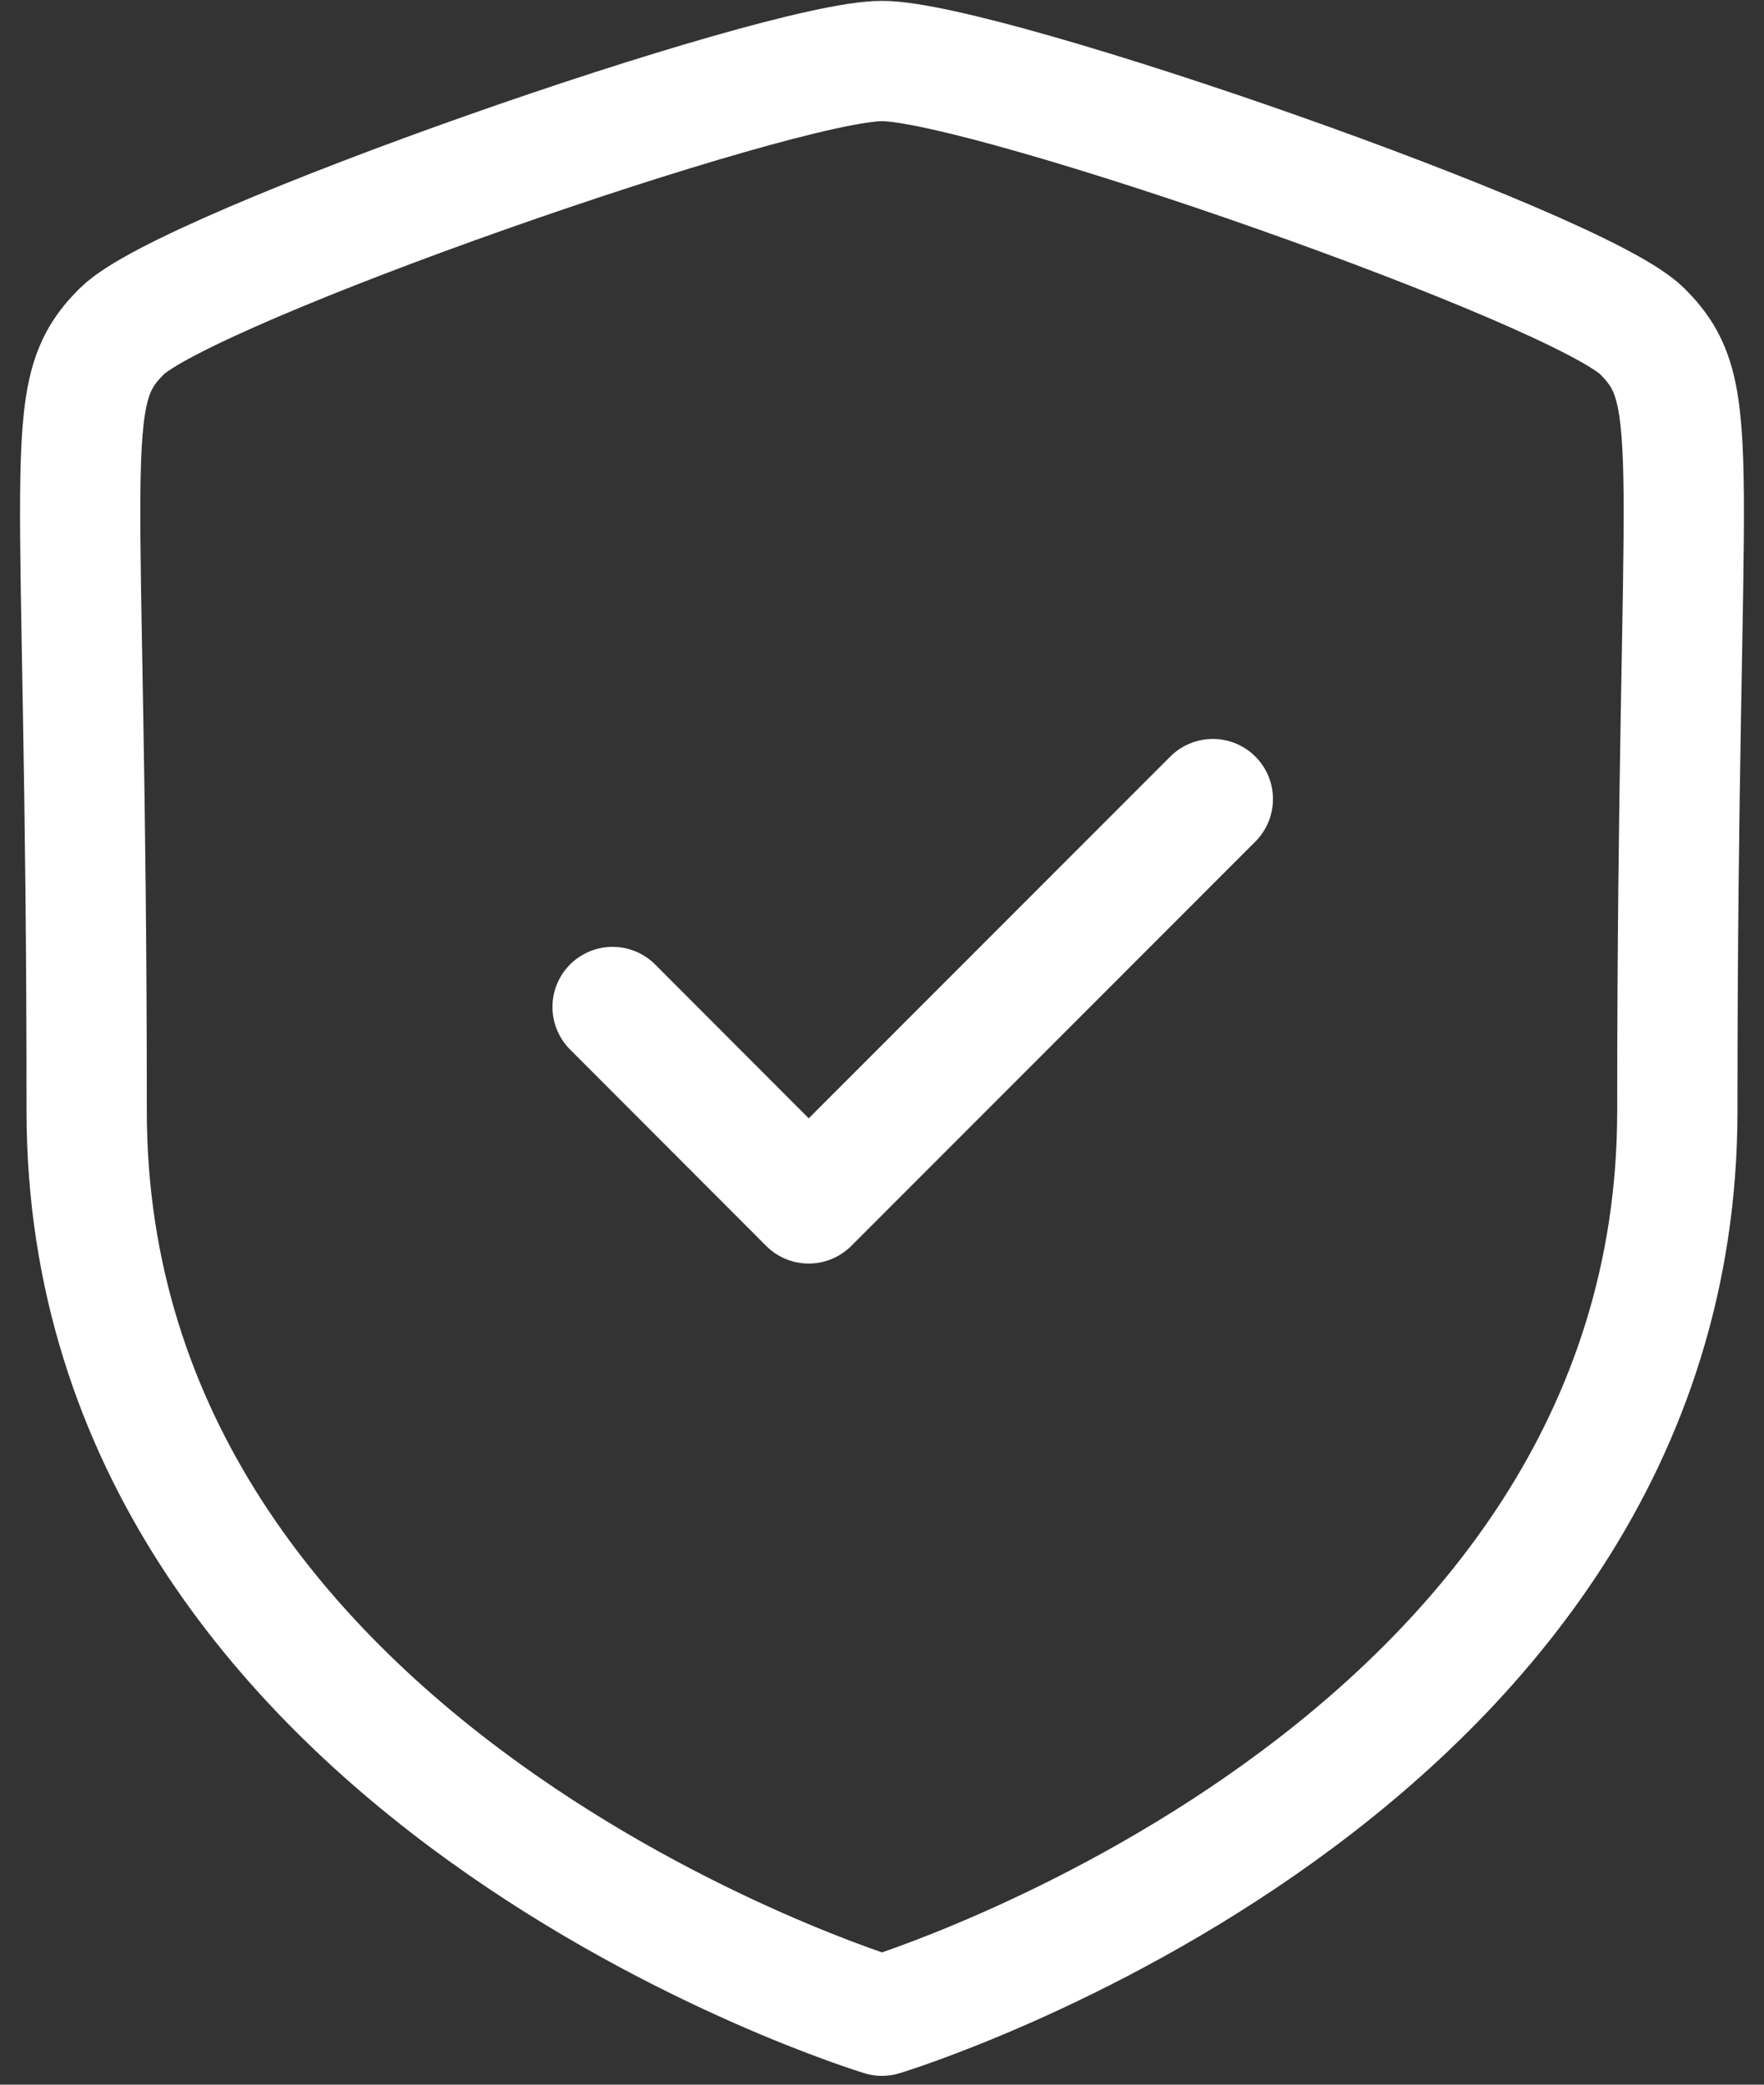 <svg width="22" height="26" viewBox="0 0 22 26" fill="none" xmlns="http://www.w3.org/2000/svg">
<rect x="0" y="0" width="22" height="26" fill="#333333" stroke="none"/>
<path fill-rule="evenodd" clip-rule="evenodd" d="M11 25.14C11 25.14 20.919 22.137 20.919 13.857C20.919 5.576 21.278 4.929 20.483 4.133C19.687 3.337 12.301 0.761 11 0.761C9.699 0.761 2.313 3.337 1.518 4.133C0.721 4.929 1.081 5.576 1.081 13.857C1.081 22.137 11 25.14 11 25.14Z" stroke="white" stroke-width="1.5" stroke-linecap="round" stroke-linejoin="round"/>
<path d="M7.64 12.559L10.086 15.009L15.126 9.966" stroke="white" stroke-width="1.5" stroke-linecap="round" stroke-linejoin="round"/>
</svg>

